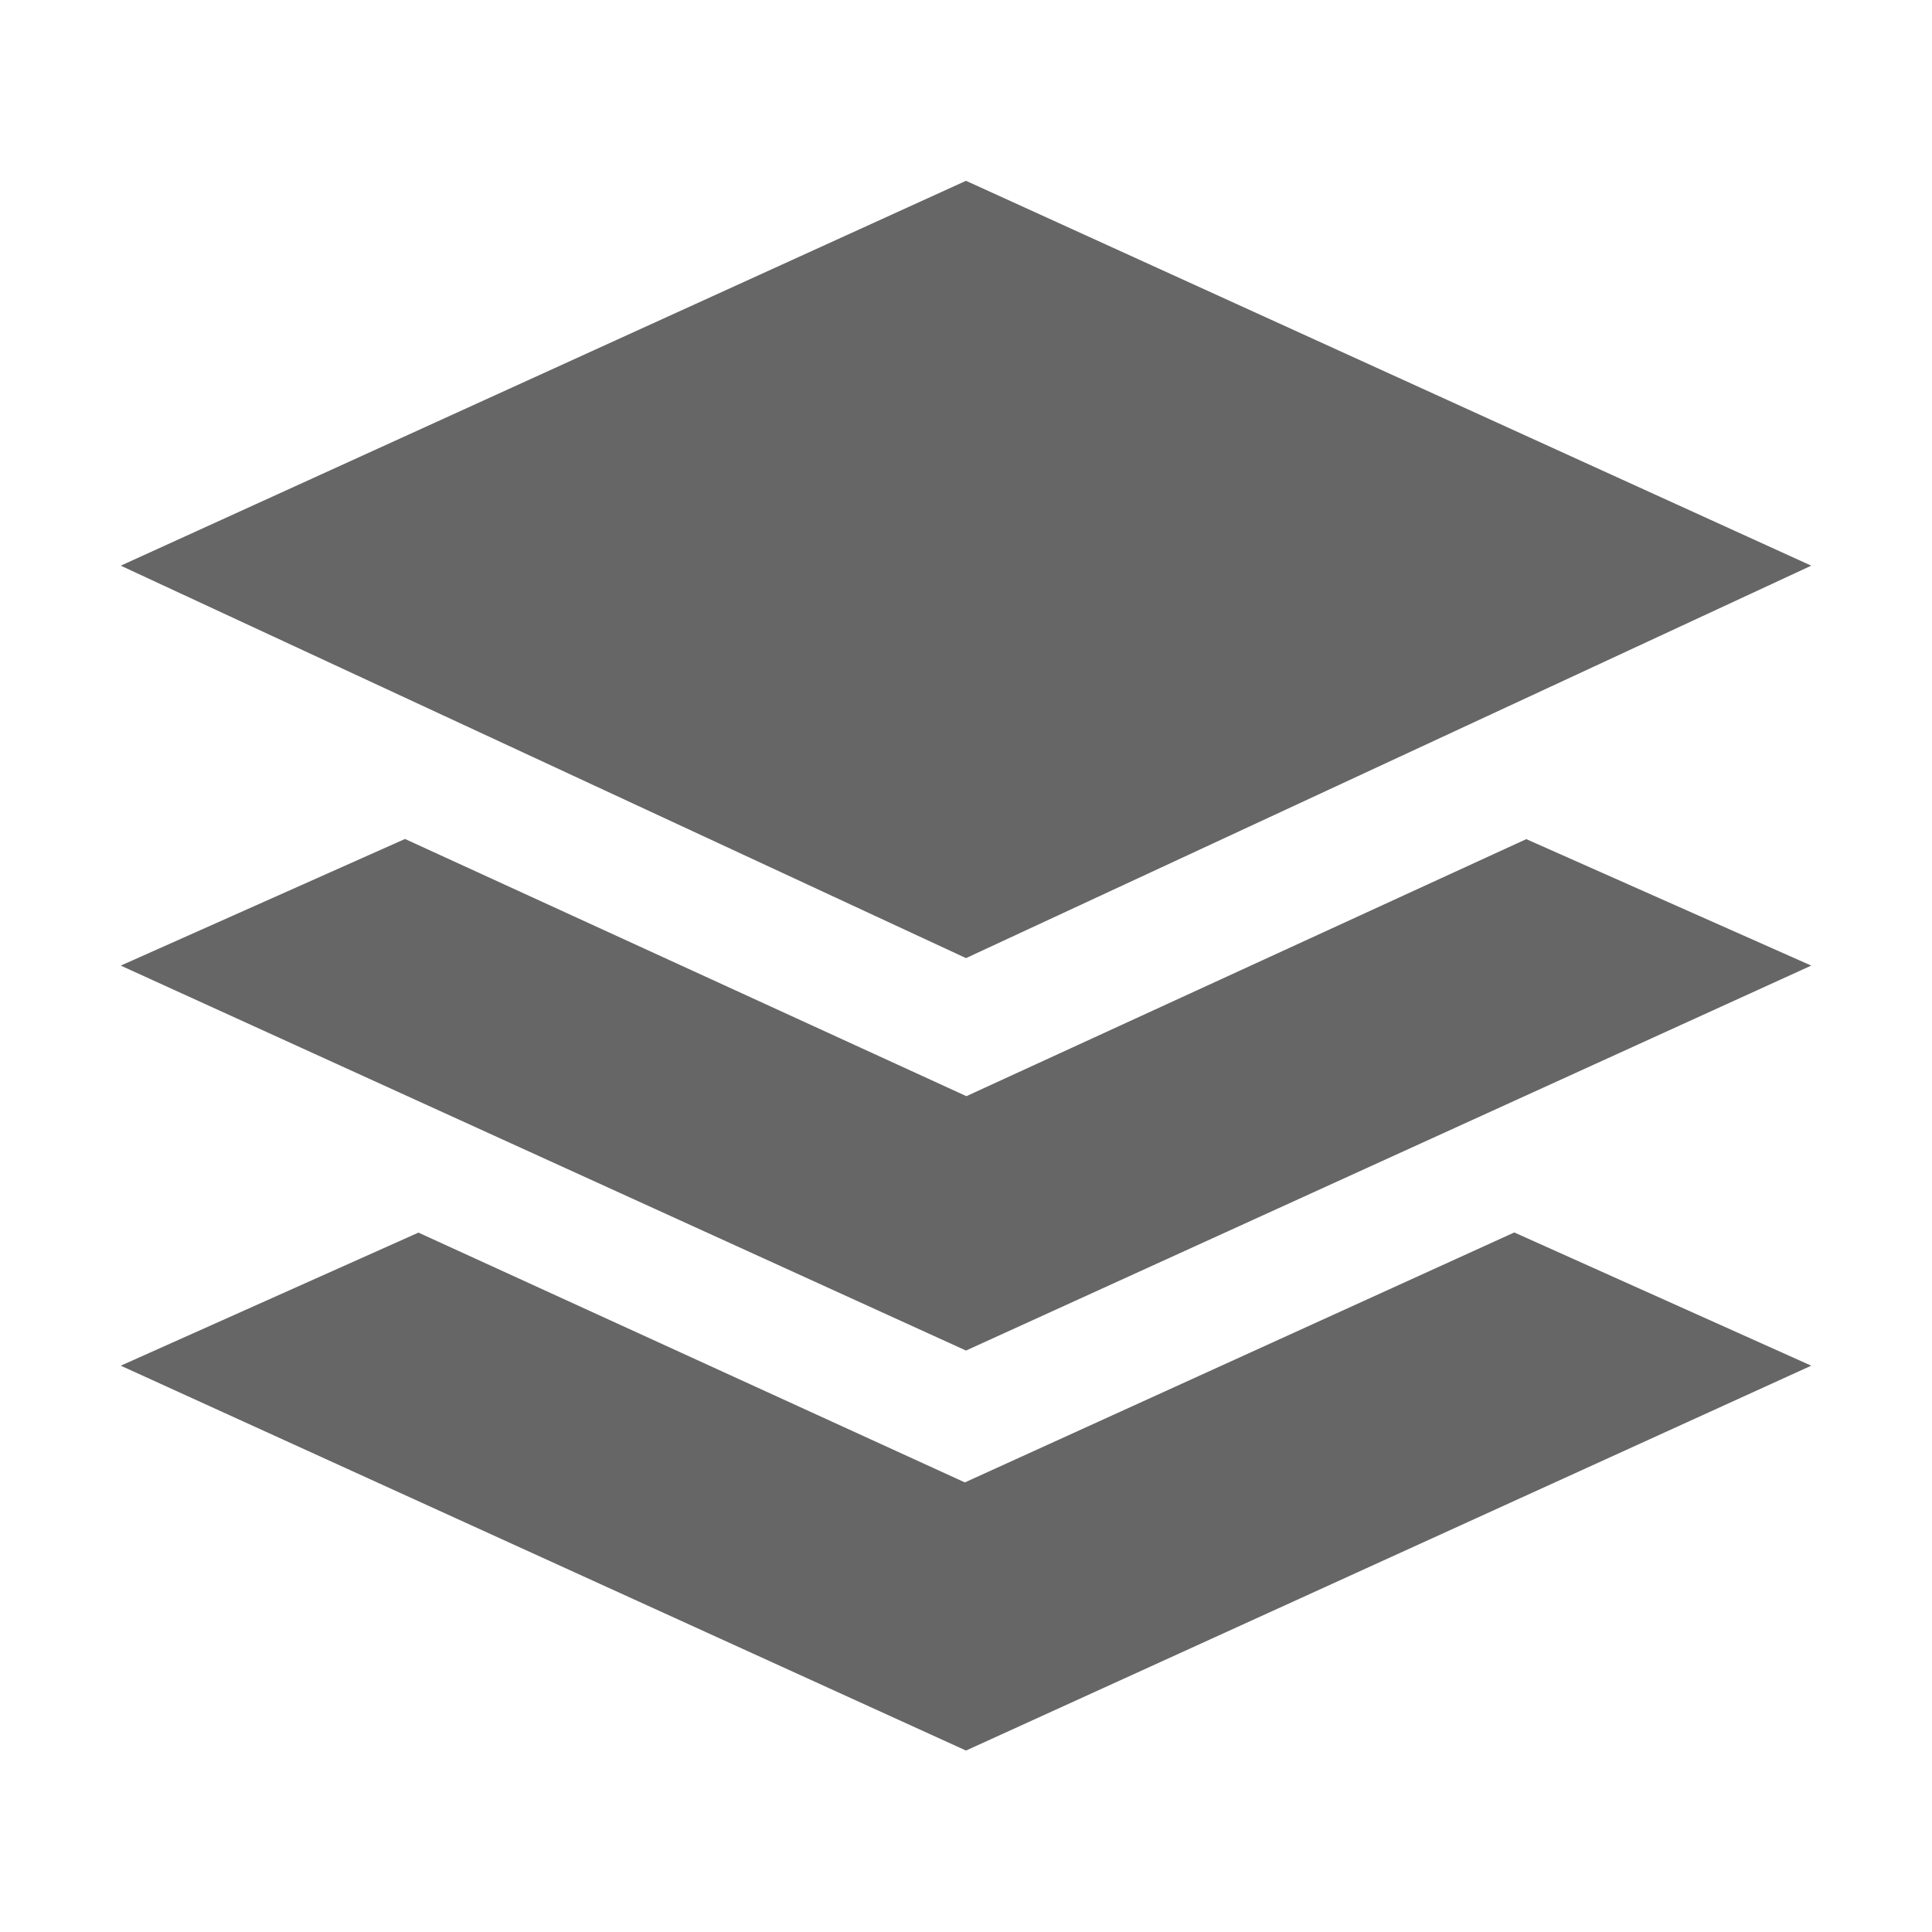 <svg width="24" height="24" viewBox="0 0 24 24" fill="none" xmlns="http://www.w3.org/2000/svg">
<path d="M22.5 7.027L12 2.246L1.5 7.027L12 11.902L22.5 7.027ZM11.986 18.415L5.198 15.312L1.5 16.965L12 21.746L22.5 16.965L18.811 15.31L11.986 18.415Z" fill="#666666"/>
<path d="M22.5 11.995L18.96 10.424L12.005 13.617L5.031 10.422L1.5 11.995L12 16.777L22.5 11.995Z" fill="#666666"/>
</svg>
